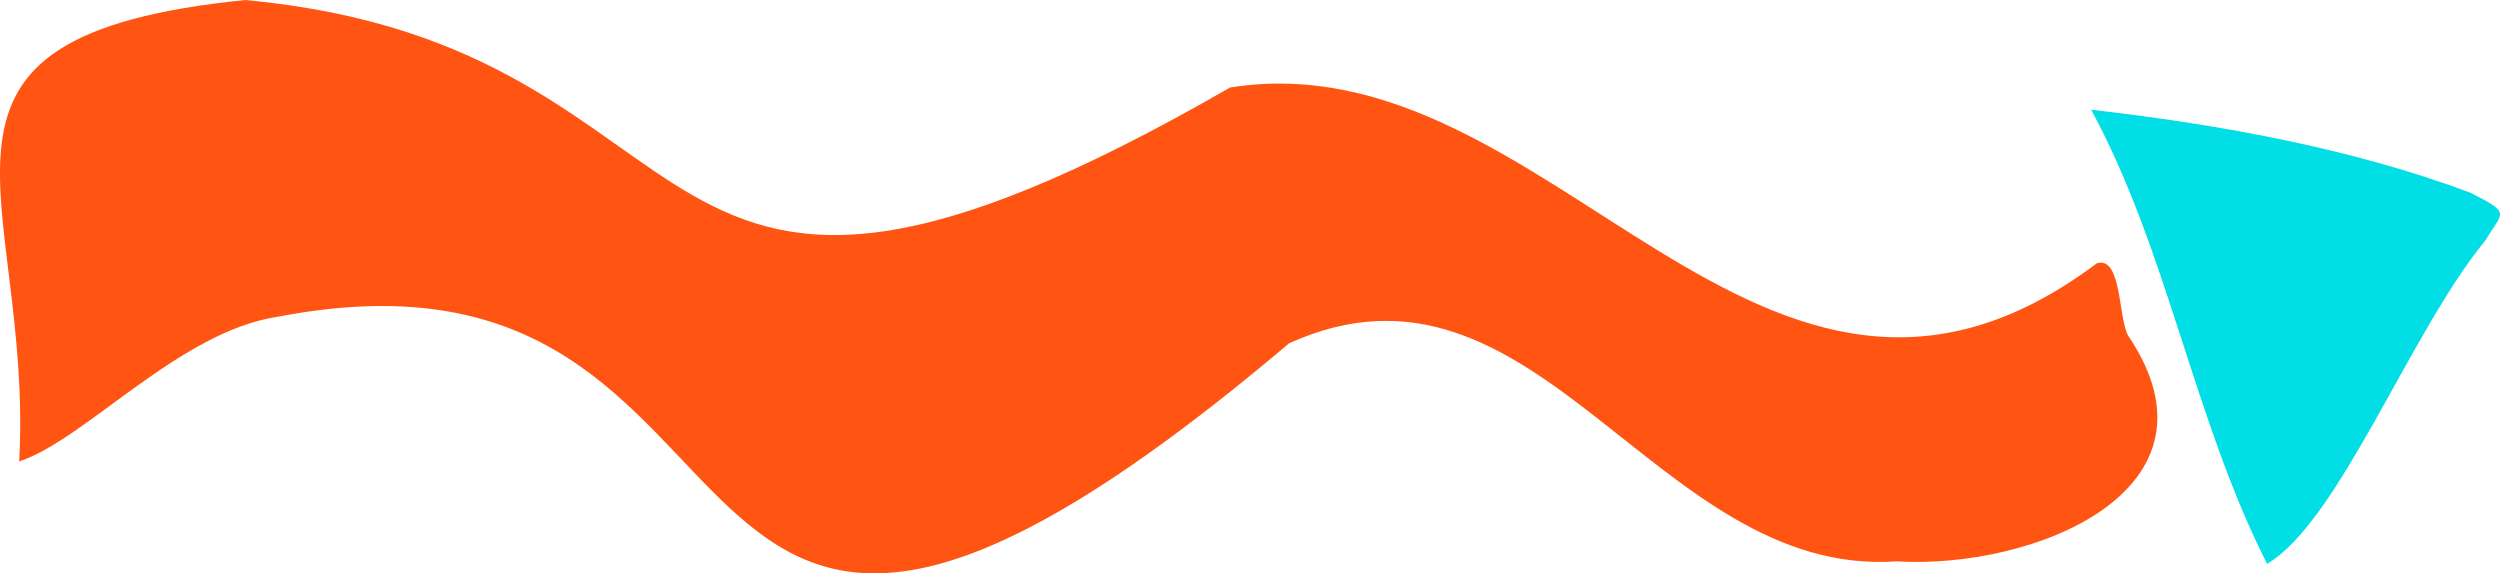<svg xmlns="http://www.w3.org/2000/svg" width="1080" height="247.7" viewBox="0.008 0 1080.006 247.687" style=""><g><g data-name="Слой 2"><path d="M919.3 144.9c-4.3-8.4-2.7-34.2-13.4-31.2C760.3 223 671.3 15.5 531.4 37.8 263.3 192.2 322.1 20.1 106 0-50.8 15.8 14.6 83.6 8.3 199.3c28.1-9 69.5-56.4 111.9-62.5C354 91.7 261 398.6 556.9 148.3c107-48.5 157.9 101.3 262.3 94.2 59.8 3.6 145.3-31 100.1-97.6z" fill="#ff5412"></path><path d="M1067.1 83.2c-51.9-19.4-109.6-29.6-163.7-35.8 33.3 61.6 44.1 133.2 76 196.2 31.2-18.5 62.1-100.7 94.2-139.6 7.7-12.8 11.5-11.7-6.5-20.8z" fill="#01dee6"></path></g></g></svg>